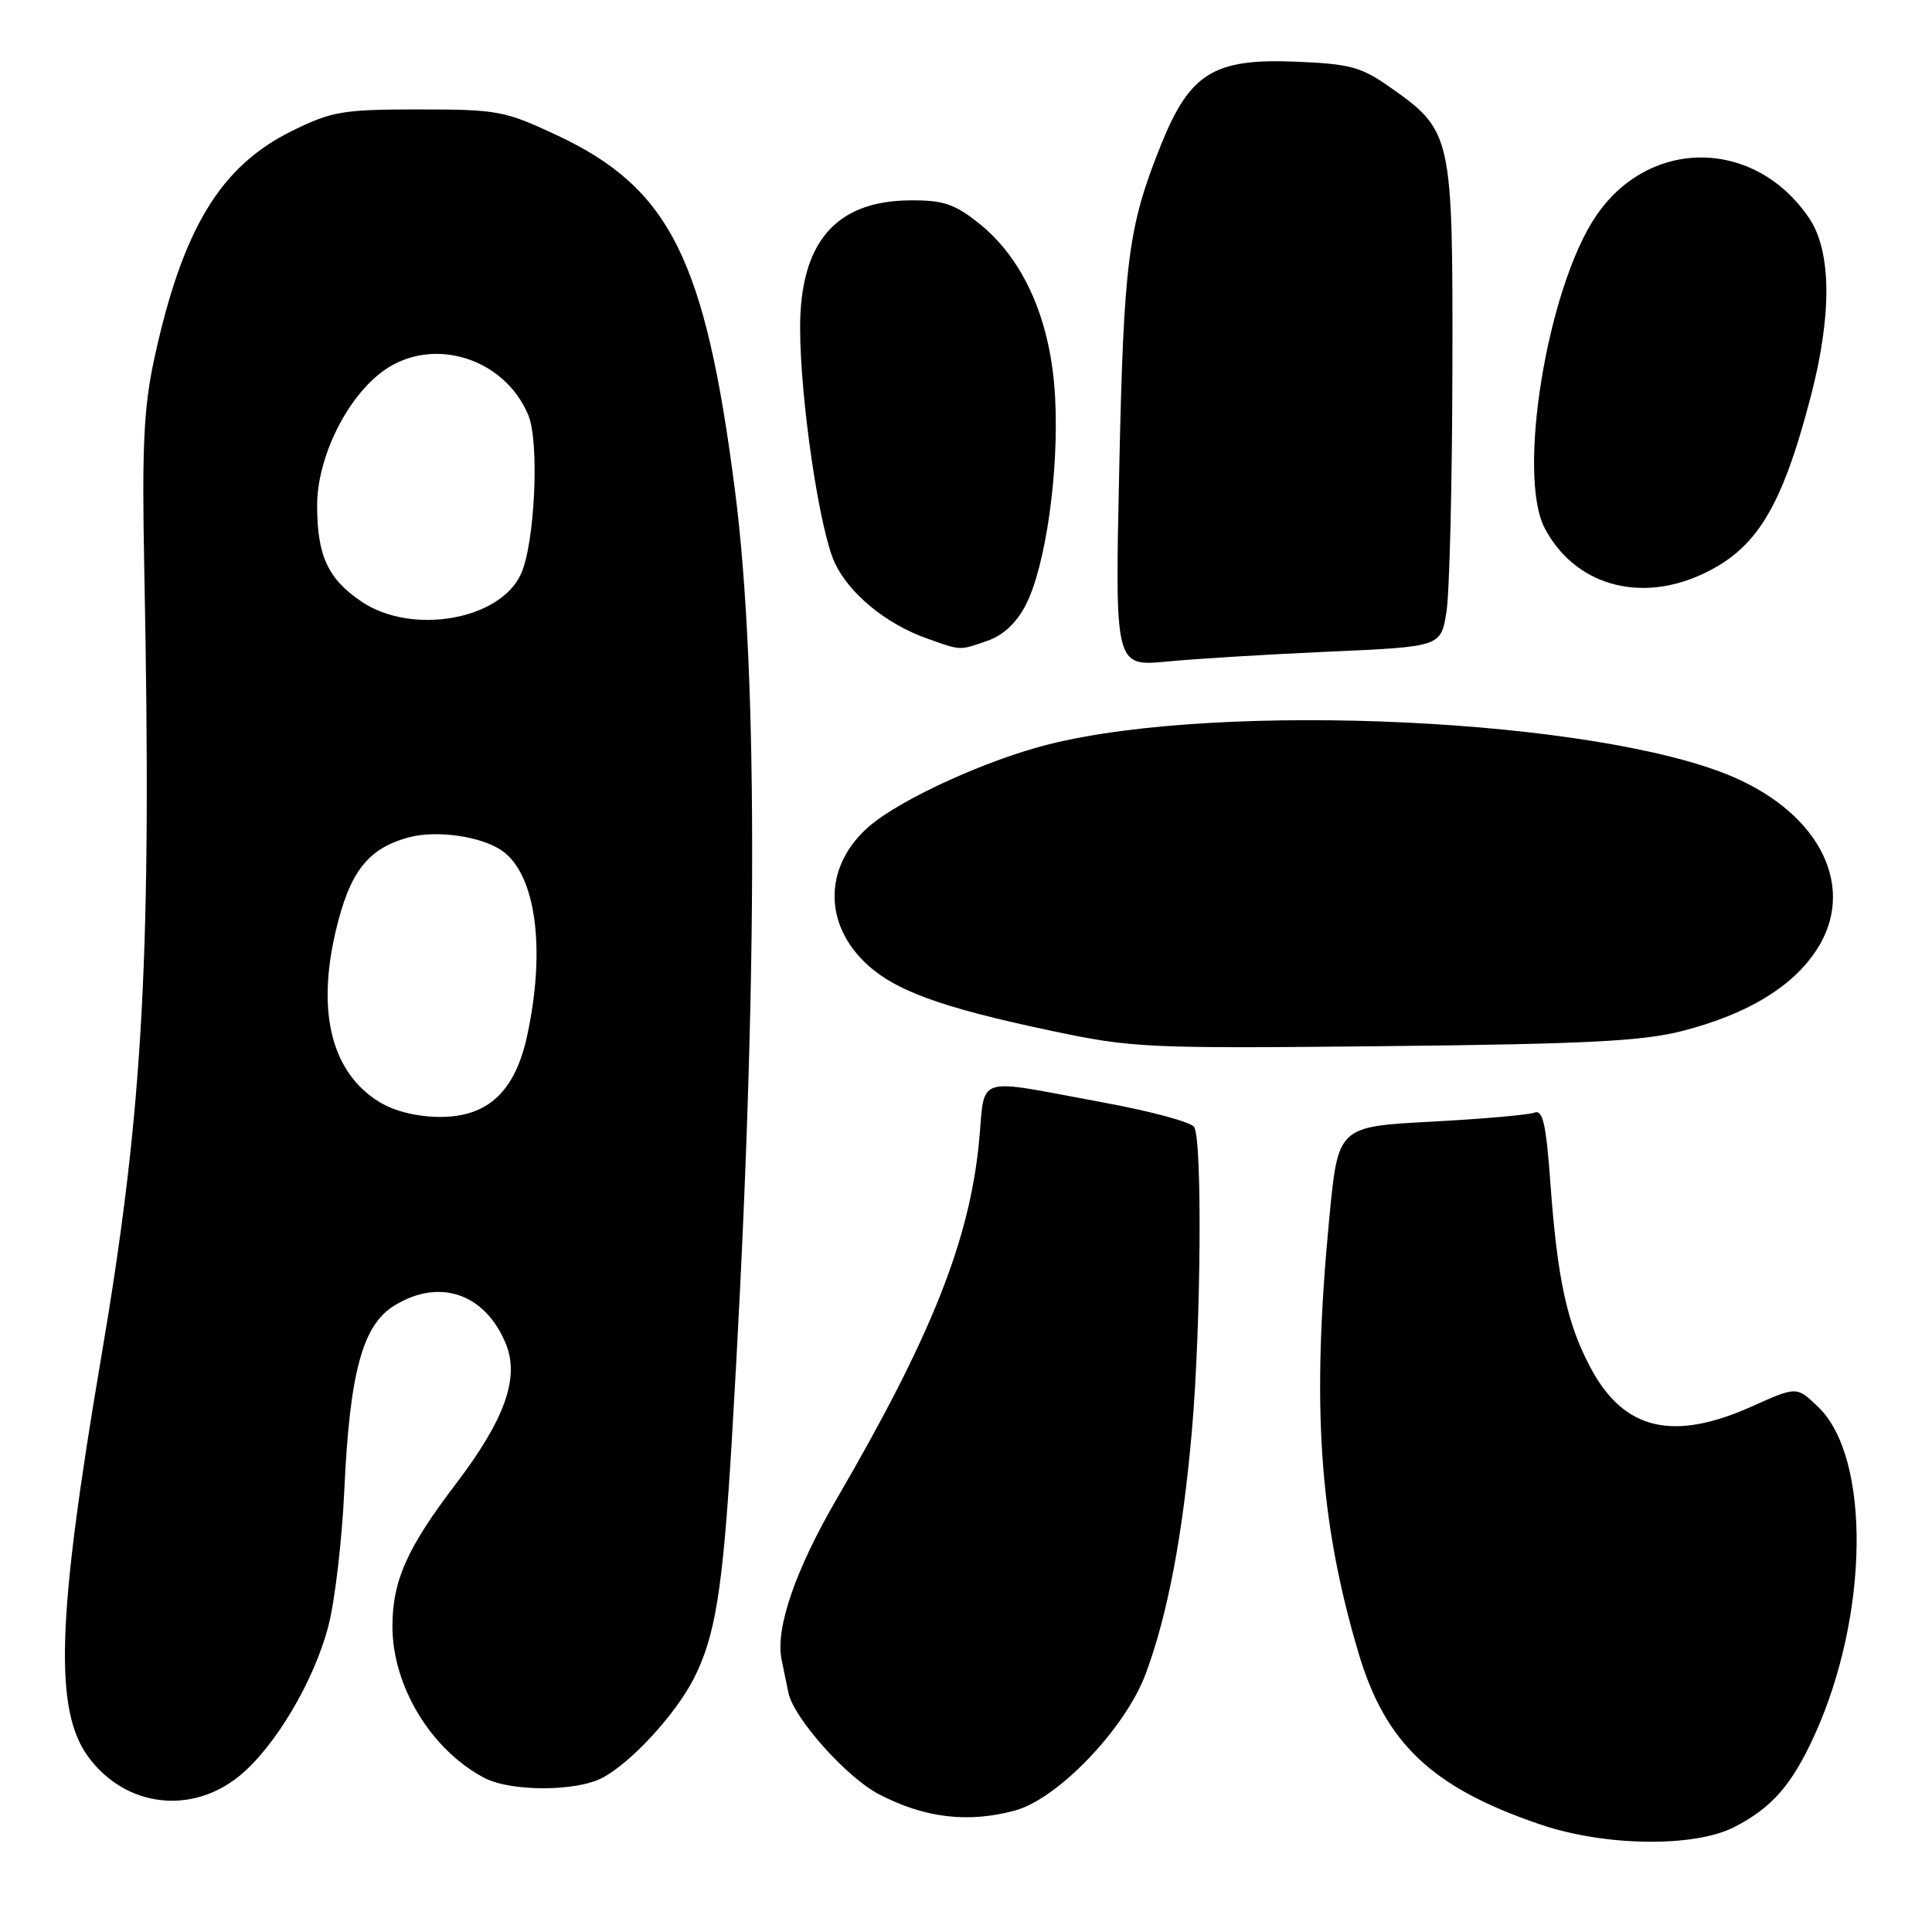 <?xml version="1.0" encoding="UTF-8" standalone="no"?>
<!DOCTYPE svg PUBLIC "-//W3C//DTD SVG 1.1//EN" "http://www.w3.org/Graphics/SVG/1.1/DTD/svg11.dtd" >
<svg xmlns="http://www.w3.org/2000/svg" xmlns:xlink="http://www.w3.org/1999/xlink" version="1.1" viewBox="0 0 256 256">
 <g >
 <path fill="currentColor"
d=" M 229.79 242.10 C 234.78 239.54 237.40 236.55 240.40 230.00 C 247.67 214.07 247.92 193.13 240.91 186.42 C 238.07 183.69 238.07 183.69 232.16 186.35 C 221.71 191.04 215.20 189.51 210.81 181.33 C 207.65 175.45 206.36 169.55 205.43 156.70 C 204.86 148.88 204.43 147.00 203.31 147.43 C 202.54 147.73 196.37 148.27 189.60 148.63 C 177.30 149.29 177.30 149.29 176.14 161.39 C 173.76 186.21 174.78 201.44 180.03 219.09 C 183.58 231.02 189.75 236.85 204.00 241.72 C 212.57 244.66 224.46 244.83 229.79 242.10 Z  M 134.50 239.90 C 140.18 238.36 149.09 229.05 151.79 221.84 C 154.71 214.03 156.73 203.41 157.94 189.50 C 159.14 175.65 159.32 151.05 158.23 149.33 C 157.82 148.69 152.54 147.26 146.49 146.14 C 128.68 142.86 130.62 142.24 129.71 151.44 C 128.42 164.49 123.35 177.18 110.88 198.59 C 105.40 208.01 102.75 215.69 103.55 219.83 C 103.73 220.75 104.15 222.76 104.47 224.31 C 105.18 227.67 112.18 235.52 116.45 237.74 C 122.51 240.90 128.28 241.59 134.50 239.90 Z  M 31.71 235.33 C 36.42 231.50 41.60 222.78 43.50 215.50 C 44.37 212.20 45.32 204.10 45.62 197.50 C 46.34 181.80 48.04 175.56 52.29 172.97 C 58.25 169.33 64.26 171.39 67.01 178.02 C 68.88 182.53 66.92 188.05 60.43 196.59 C 53.92 205.14 52.00 209.46 52.00 215.50 C 52.00 223.44 57.13 231.88 64.20 235.59 C 67.68 237.41 76.33 237.41 79.80 235.58 C 83.58 233.60 89.45 227.24 91.90 222.48 C 94.77 216.88 95.77 210.72 96.94 191.31 C 100.41 133.55 100.57 89.69 97.39 65.00 C 93.45 34.30 88.75 24.93 73.78 17.91 C 66.88 14.68 65.93 14.50 55.50 14.50 C 45.45 14.50 44.00 14.74 38.73 17.33 C 29.19 22.02 24.17 30.32 20.43 47.59 C 19.05 53.98 18.80 59.25 19.11 75.00 C 20.13 126.36 19.02 146.85 13.43 179.73 C 7.51 214.55 7.13 226.68 11.77 232.89 C 16.66 239.44 25.35 240.51 31.71 235.33 Z  M 222.99 136.59 C 231.50 134.39 237.44 130.81 240.65 125.95 C 246.05 117.80 241.35 107.98 229.63 102.94 C 211.74 95.24 161.99 92.87 139.00 98.62 C 130.86 100.65 119.51 105.81 115.28 109.40 C 109.36 114.42 109.00 121.95 114.43 127.35 C 118.25 131.16 124.34 133.42 139.23 136.57 C 150.04 138.86 151.84 138.95 183.50 138.62 C 210.36 138.34 217.71 137.96 222.99 136.59 Z  M 176.21 86.34 C 190.92 85.69 190.92 85.69 191.66 81.10 C 192.07 78.57 192.42 64.12 192.45 49.00 C 192.51 17.73 192.42 17.35 184.12 11.51 C 180.35 8.86 178.84 8.46 171.66 8.17 C 160.85 7.73 157.67 9.69 153.86 19.14 C 149.48 30.04 148.91 34.43 148.31 61.91 C 147.73 88.31 147.73 88.31 154.61 87.66 C 158.40 87.29 168.12 86.70 176.21 86.34 Z  M 130.89 84.89 C 132.95 84.17 134.72 82.50 135.93 80.14 C 138.57 74.95 140.33 62.51 139.81 52.68 C 139.28 42.50 135.68 34.32 129.65 29.54 C 126.44 27.00 124.95 26.51 120.53 26.55 C 110.71 26.64 106.00 32.14 106.02 43.50 C 106.04 53.04 108.60 70.36 110.63 74.62 C 112.55 78.68 117.41 82.67 122.75 84.57 C 127.41 86.24 127.06 86.22 130.89 84.89 Z  M 225.50 76.11 C 232.75 72.77 236.07 67.34 239.93 52.56 C 242.76 41.72 242.69 33.32 239.73 28.92 C 232.56 18.29 218.52 18.16 211.44 28.68 C 205.02 38.21 200.98 62.90 204.68 69.98 C 208.59 77.45 217.14 79.97 225.50 76.11 Z  M 50.30 146.04 C 44.00 142.20 41.95 134.29 44.45 123.52 C 46.31 115.54 48.72 112.42 54.18 110.95 C 57.88 109.96 63.84 110.82 66.56 112.75 C 71.00 115.90 72.33 125.69 69.87 137.15 C 68.27 144.62 64.67 148.00 58.33 148.00 C 55.31 147.99 52.30 147.26 50.30 146.04 Z  M 47.91 79.72 C 43.45 76.71 42.03 73.65 42.02 67.00 C 42.02 60.59 45.98 52.58 50.87 49.09 C 57.35 44.48 66.86 47.43 70.01 55.02 C 71.50 58.62 70.87 72.07 69.02 76.08 C 66.22 82.18 54.54 84.19 47.91 79.72 Z "/>
</g>
</svg>